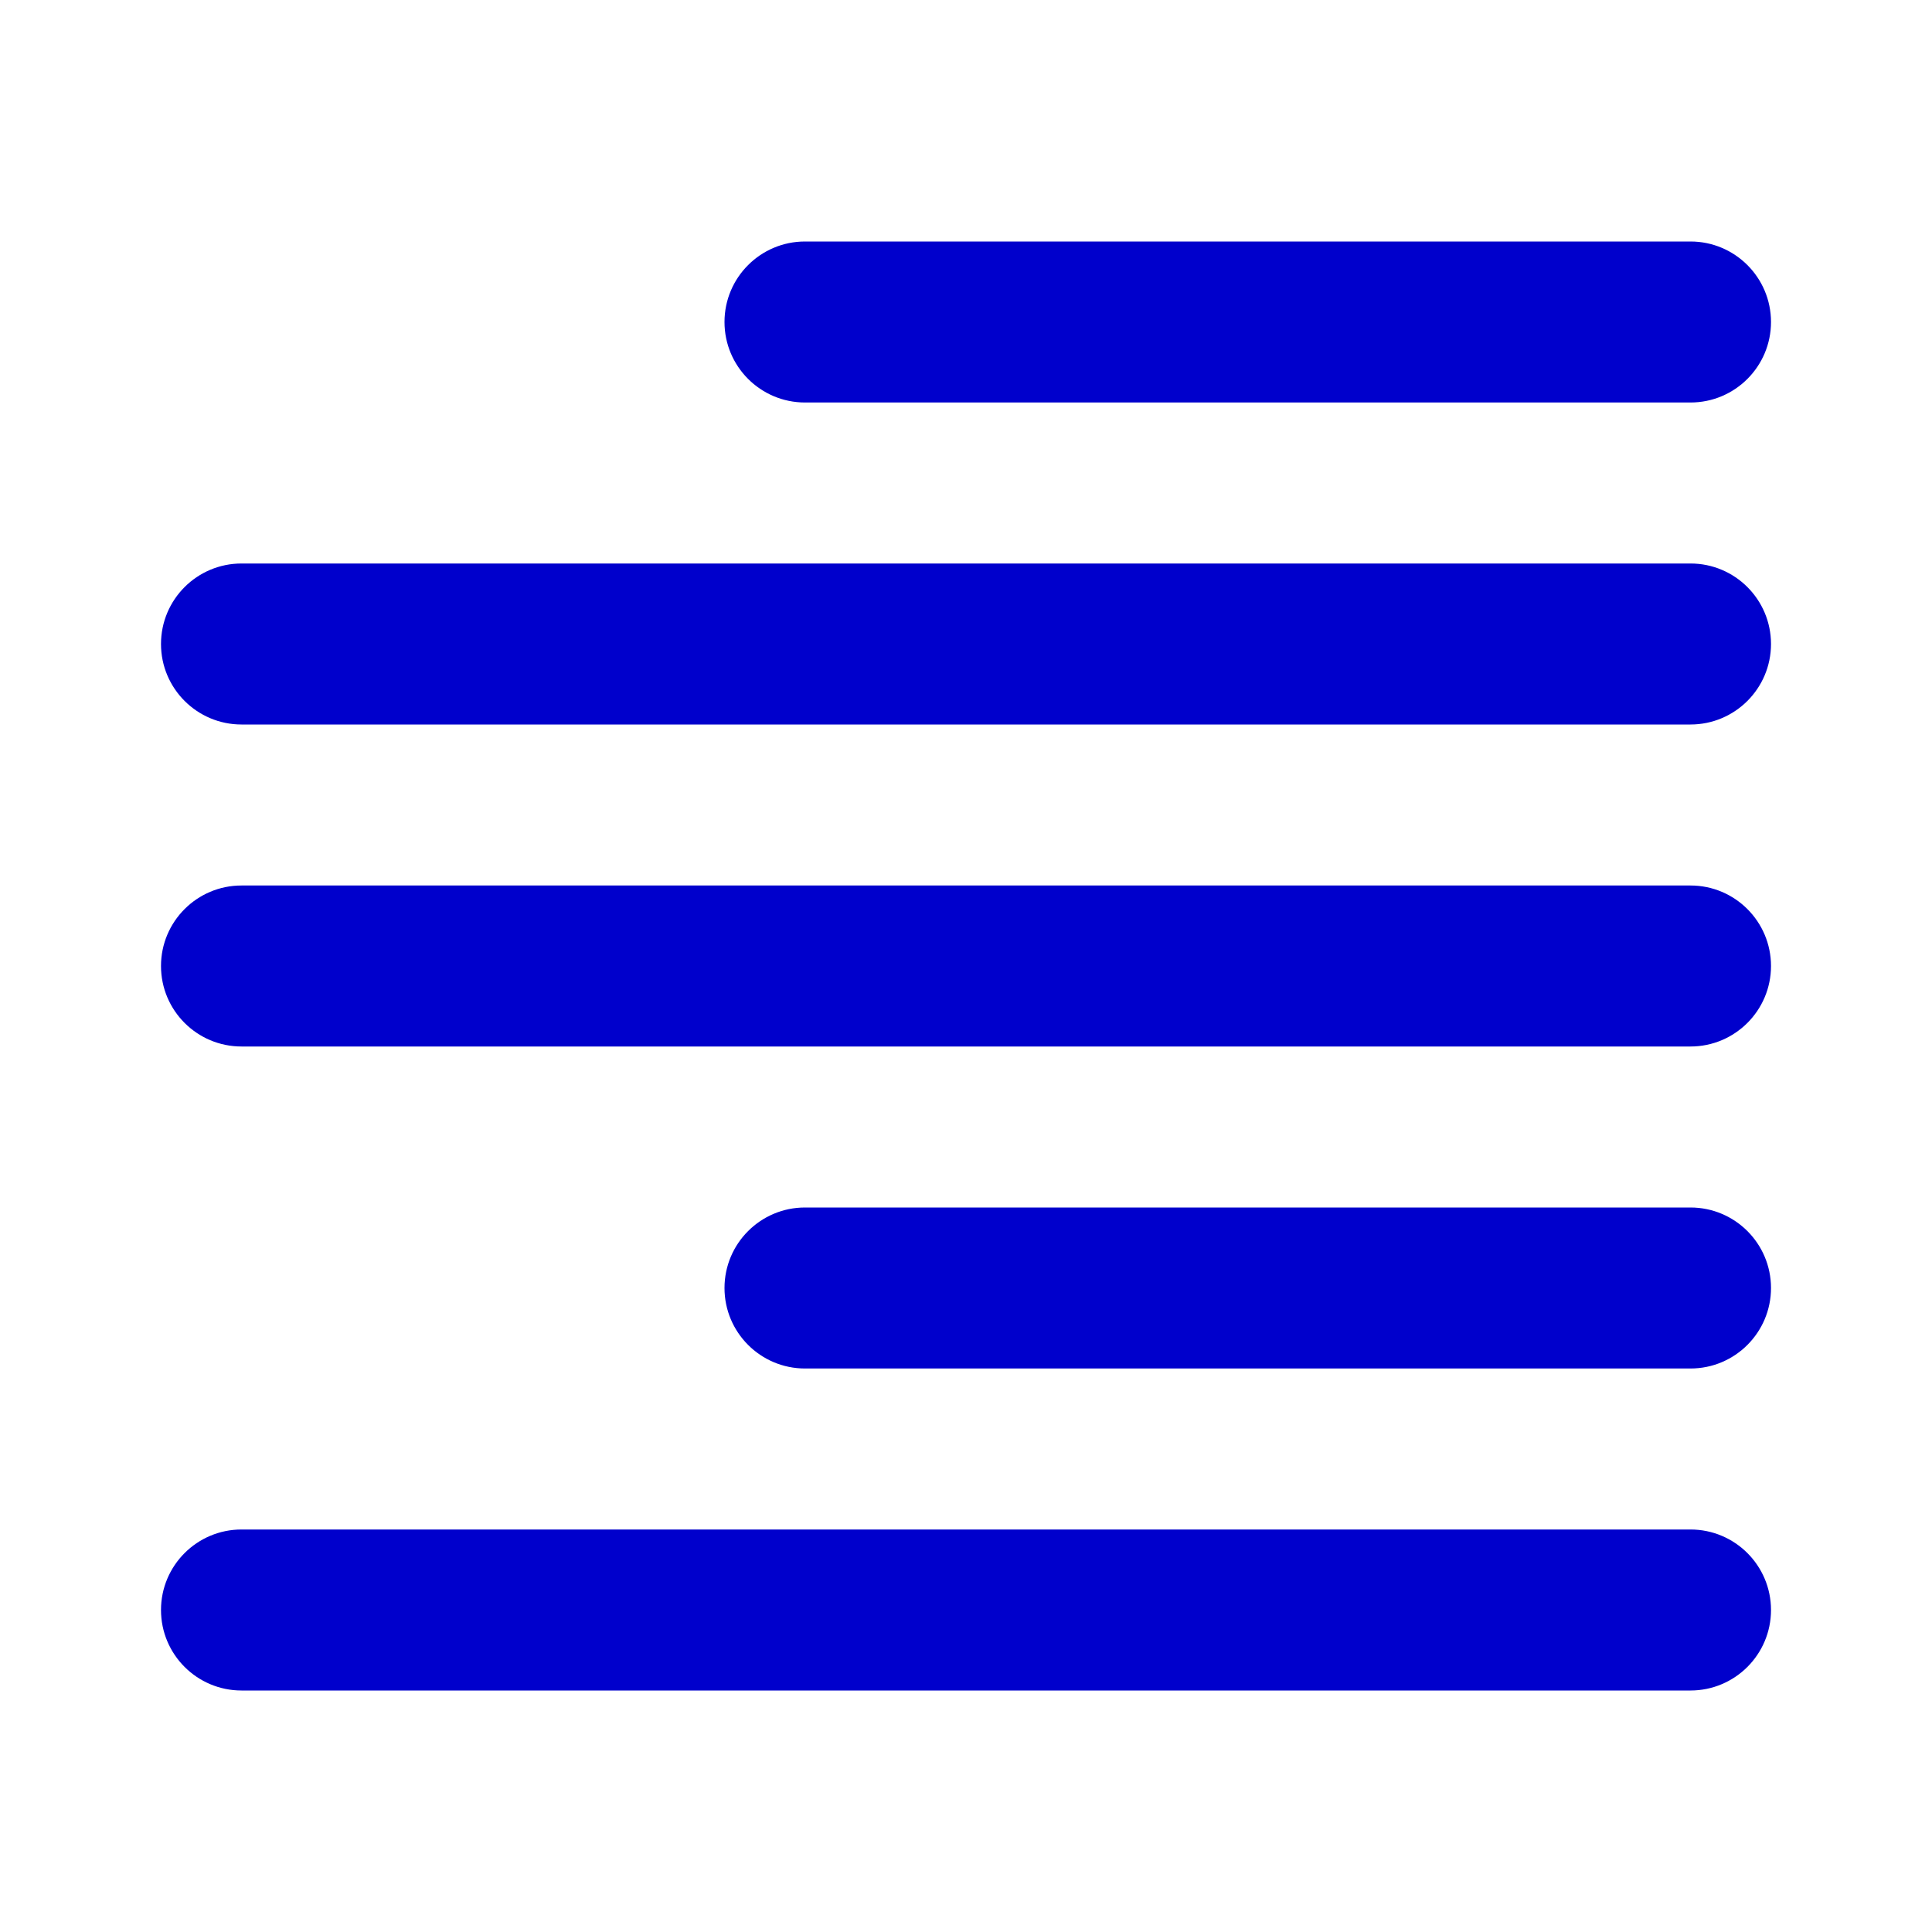 <svg width="24" height="24" viewBox="0 0 24 24" fill="none" xmlns="http://www.w3.org/2000/svg">
<path fill-rule="evenodd" clip-rule="evenodd" d="M9 4C9 3.448 9.448 3 10 3H21C21.552 3 22 3.448 22 4C22 4.552 21.552 5 21 5H10C9.448 5 9 4.552 9 4ZM2 8C2 7.448 2.448 7 3 7H21C21.552 7 22 7.448 22 8C22 8.552 21.552 9 21 9H3C2.448 9 2 8.552 2 8ZM2 12C2 11.448 2.448 11 3 11H21C21.552 11 22 11.448 22 12C22 12.552 21.552 13 21 13H3C2.448 13 2 12.552 2 12ZM9 16C9 15.448 9.448 15 10 15H21C21.552 15 22 15.448 22 16C22 16.552 21.552 17 21 17H10C9.448 17 9 16.552 9 16ZM2 20C2 19.448 2.448 19 3 19H21C21.552 19 22 19.448 22 20C22 20.552 21.552 21 21 21H3C2.448 21 2 20.552 2 20Z" fill="#0000CC"/>
</svg>
